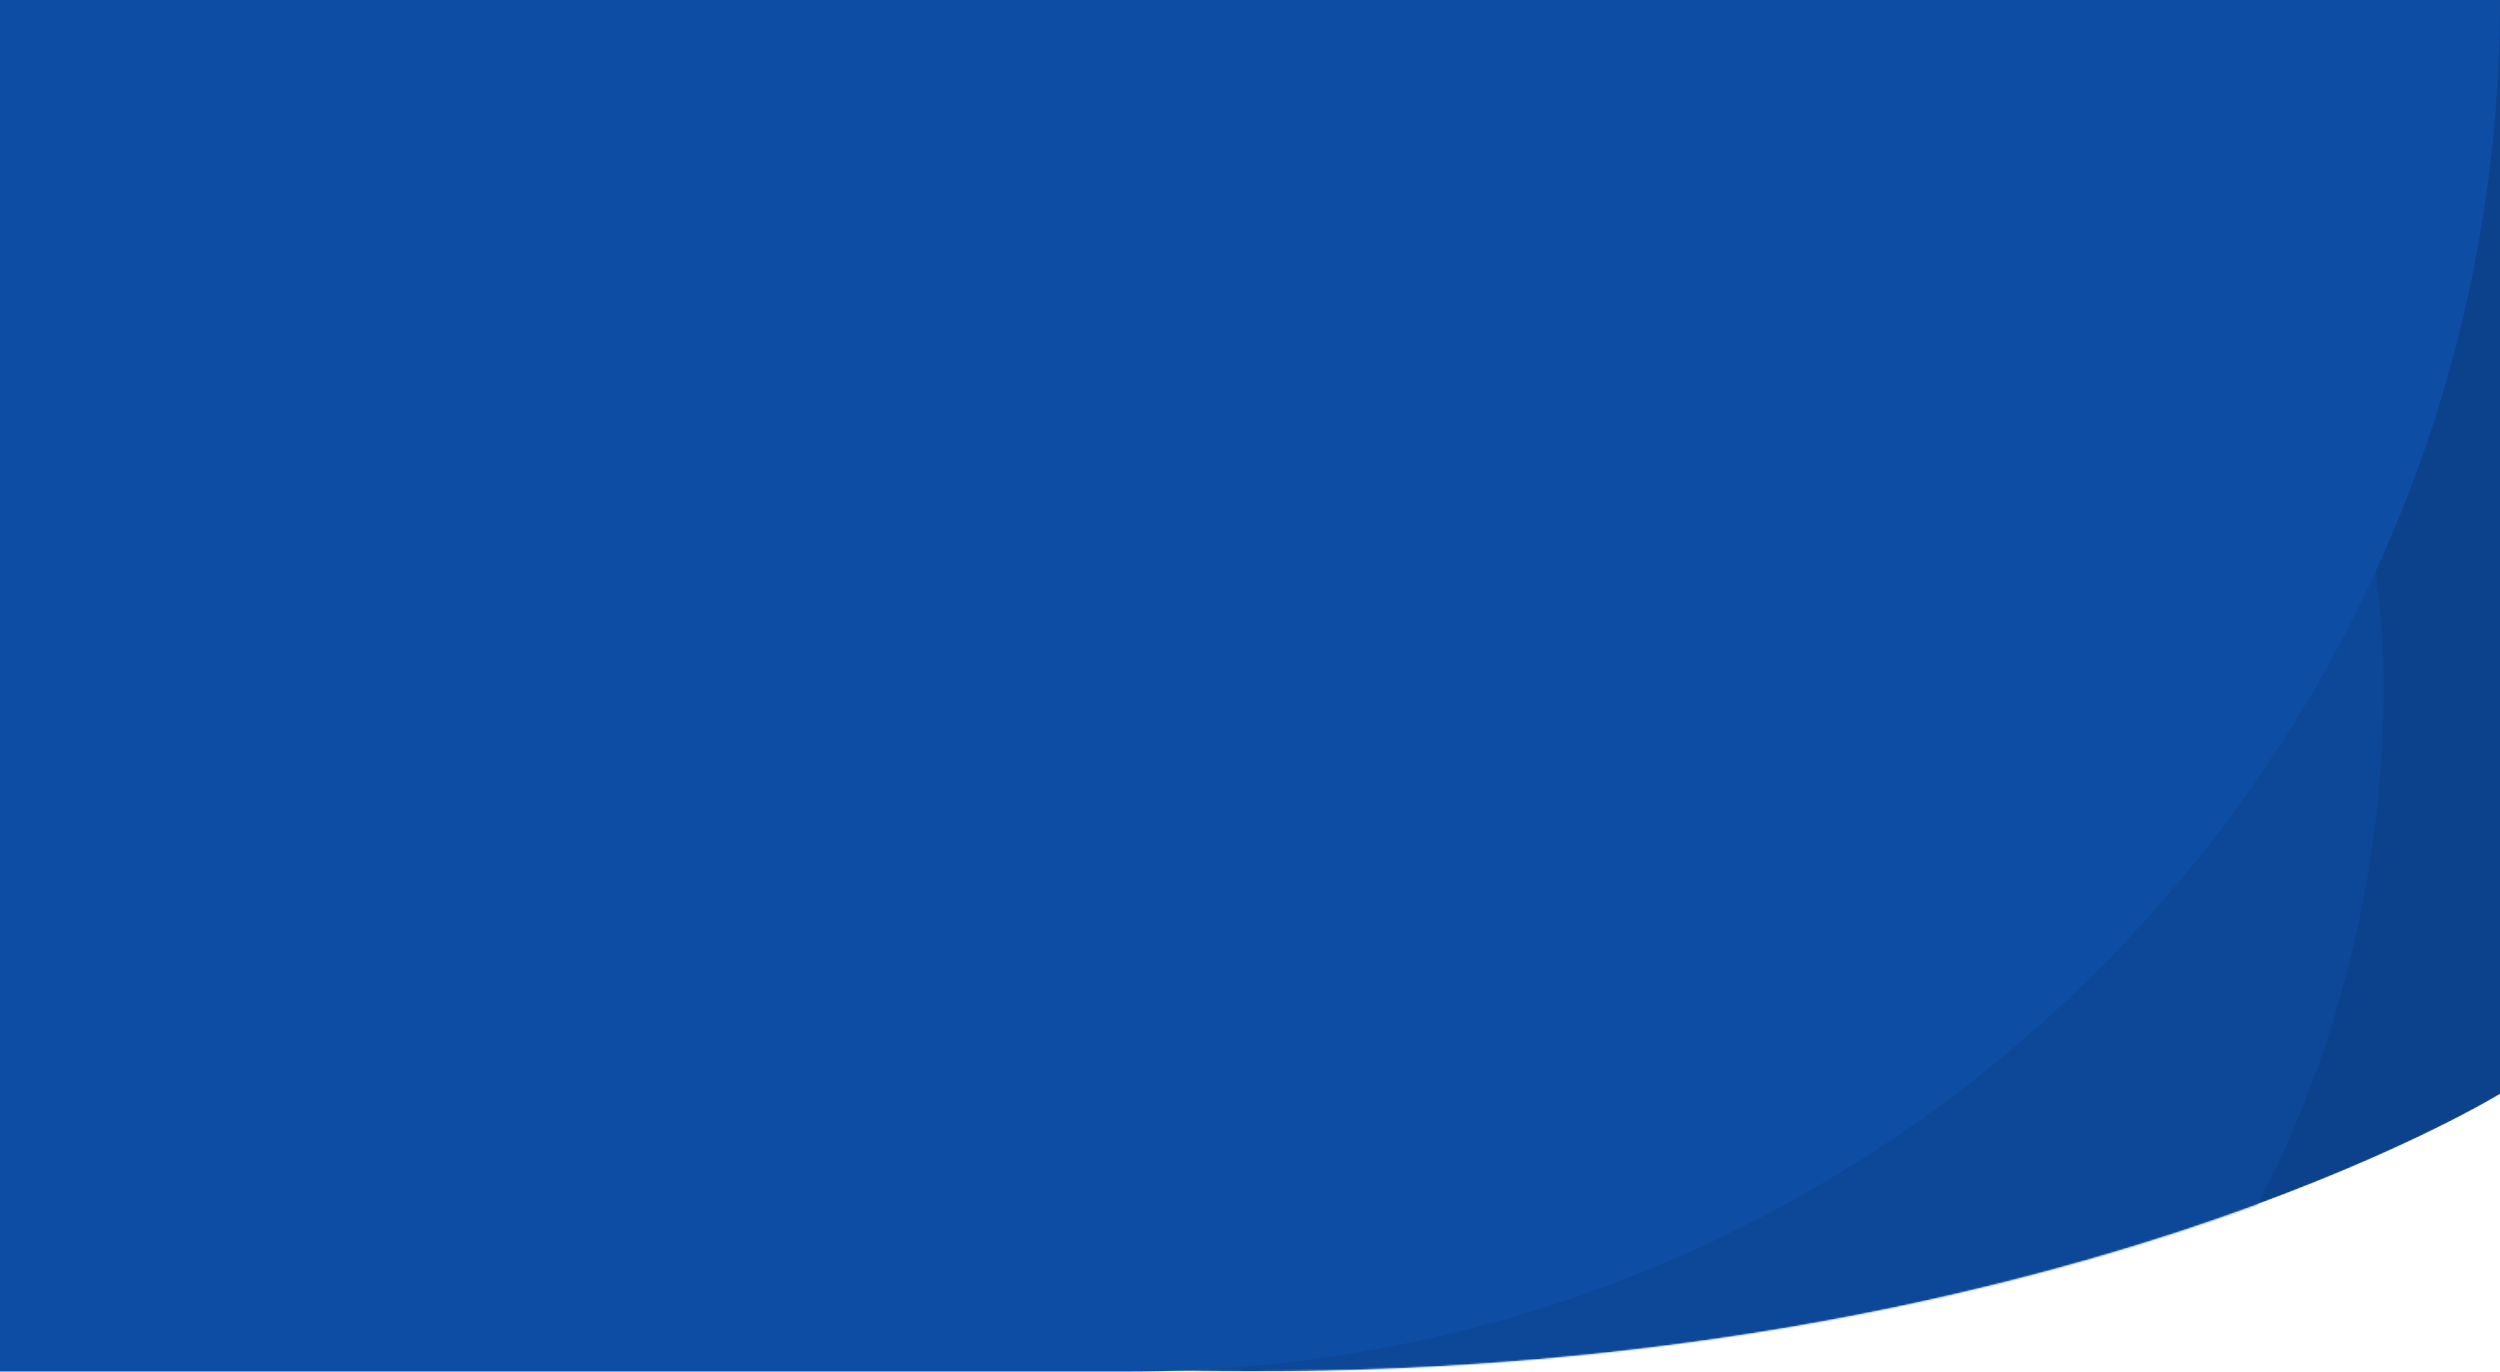 <svg width="1440" height="790" viewBox="0 0 1440 790" fill="none" xmlns="http://www.w3.org/2000/svg">
<g clip-path="url(#clip0)">
<mask id="mask0" mask-type="alpha" maskUnits="userSpaceOnUse" x="1" y="0" width="1440" height="790">
<path d="M1 0H1441V630C1441 630 1182 790 721 790C260 790 1 630 1 630V0Z" fill="#0E4DA4"/>
</mask>
<g mask="url(#mask0)">
<path d="M0 0H1440V630C1440 630 1181 790 720 790C259 790 0 630 0 630V0Z" fill="#0E4DA4"/>
<path d="M1 0H1441V630C1441 630 1182 790 721 790C260 790 1 630 1 630V0Z" fill="black" fill-opacity="0.15"/>
<rect opacity="0.5" x="66" y="-259" width="1307" height="1307" rx="653.5" fill="#0E4DA4"/>
</g>
<path d="M0 0H1440C1440 436.305 1086.31 790 650 790H0V0Z" fill="#0E4DA4"/>
</g>
<defs>
<clipPath id="clip0">
<rect width="1440" height="790" fill="white"/>
</clipPath>
</defs>
</svg>
